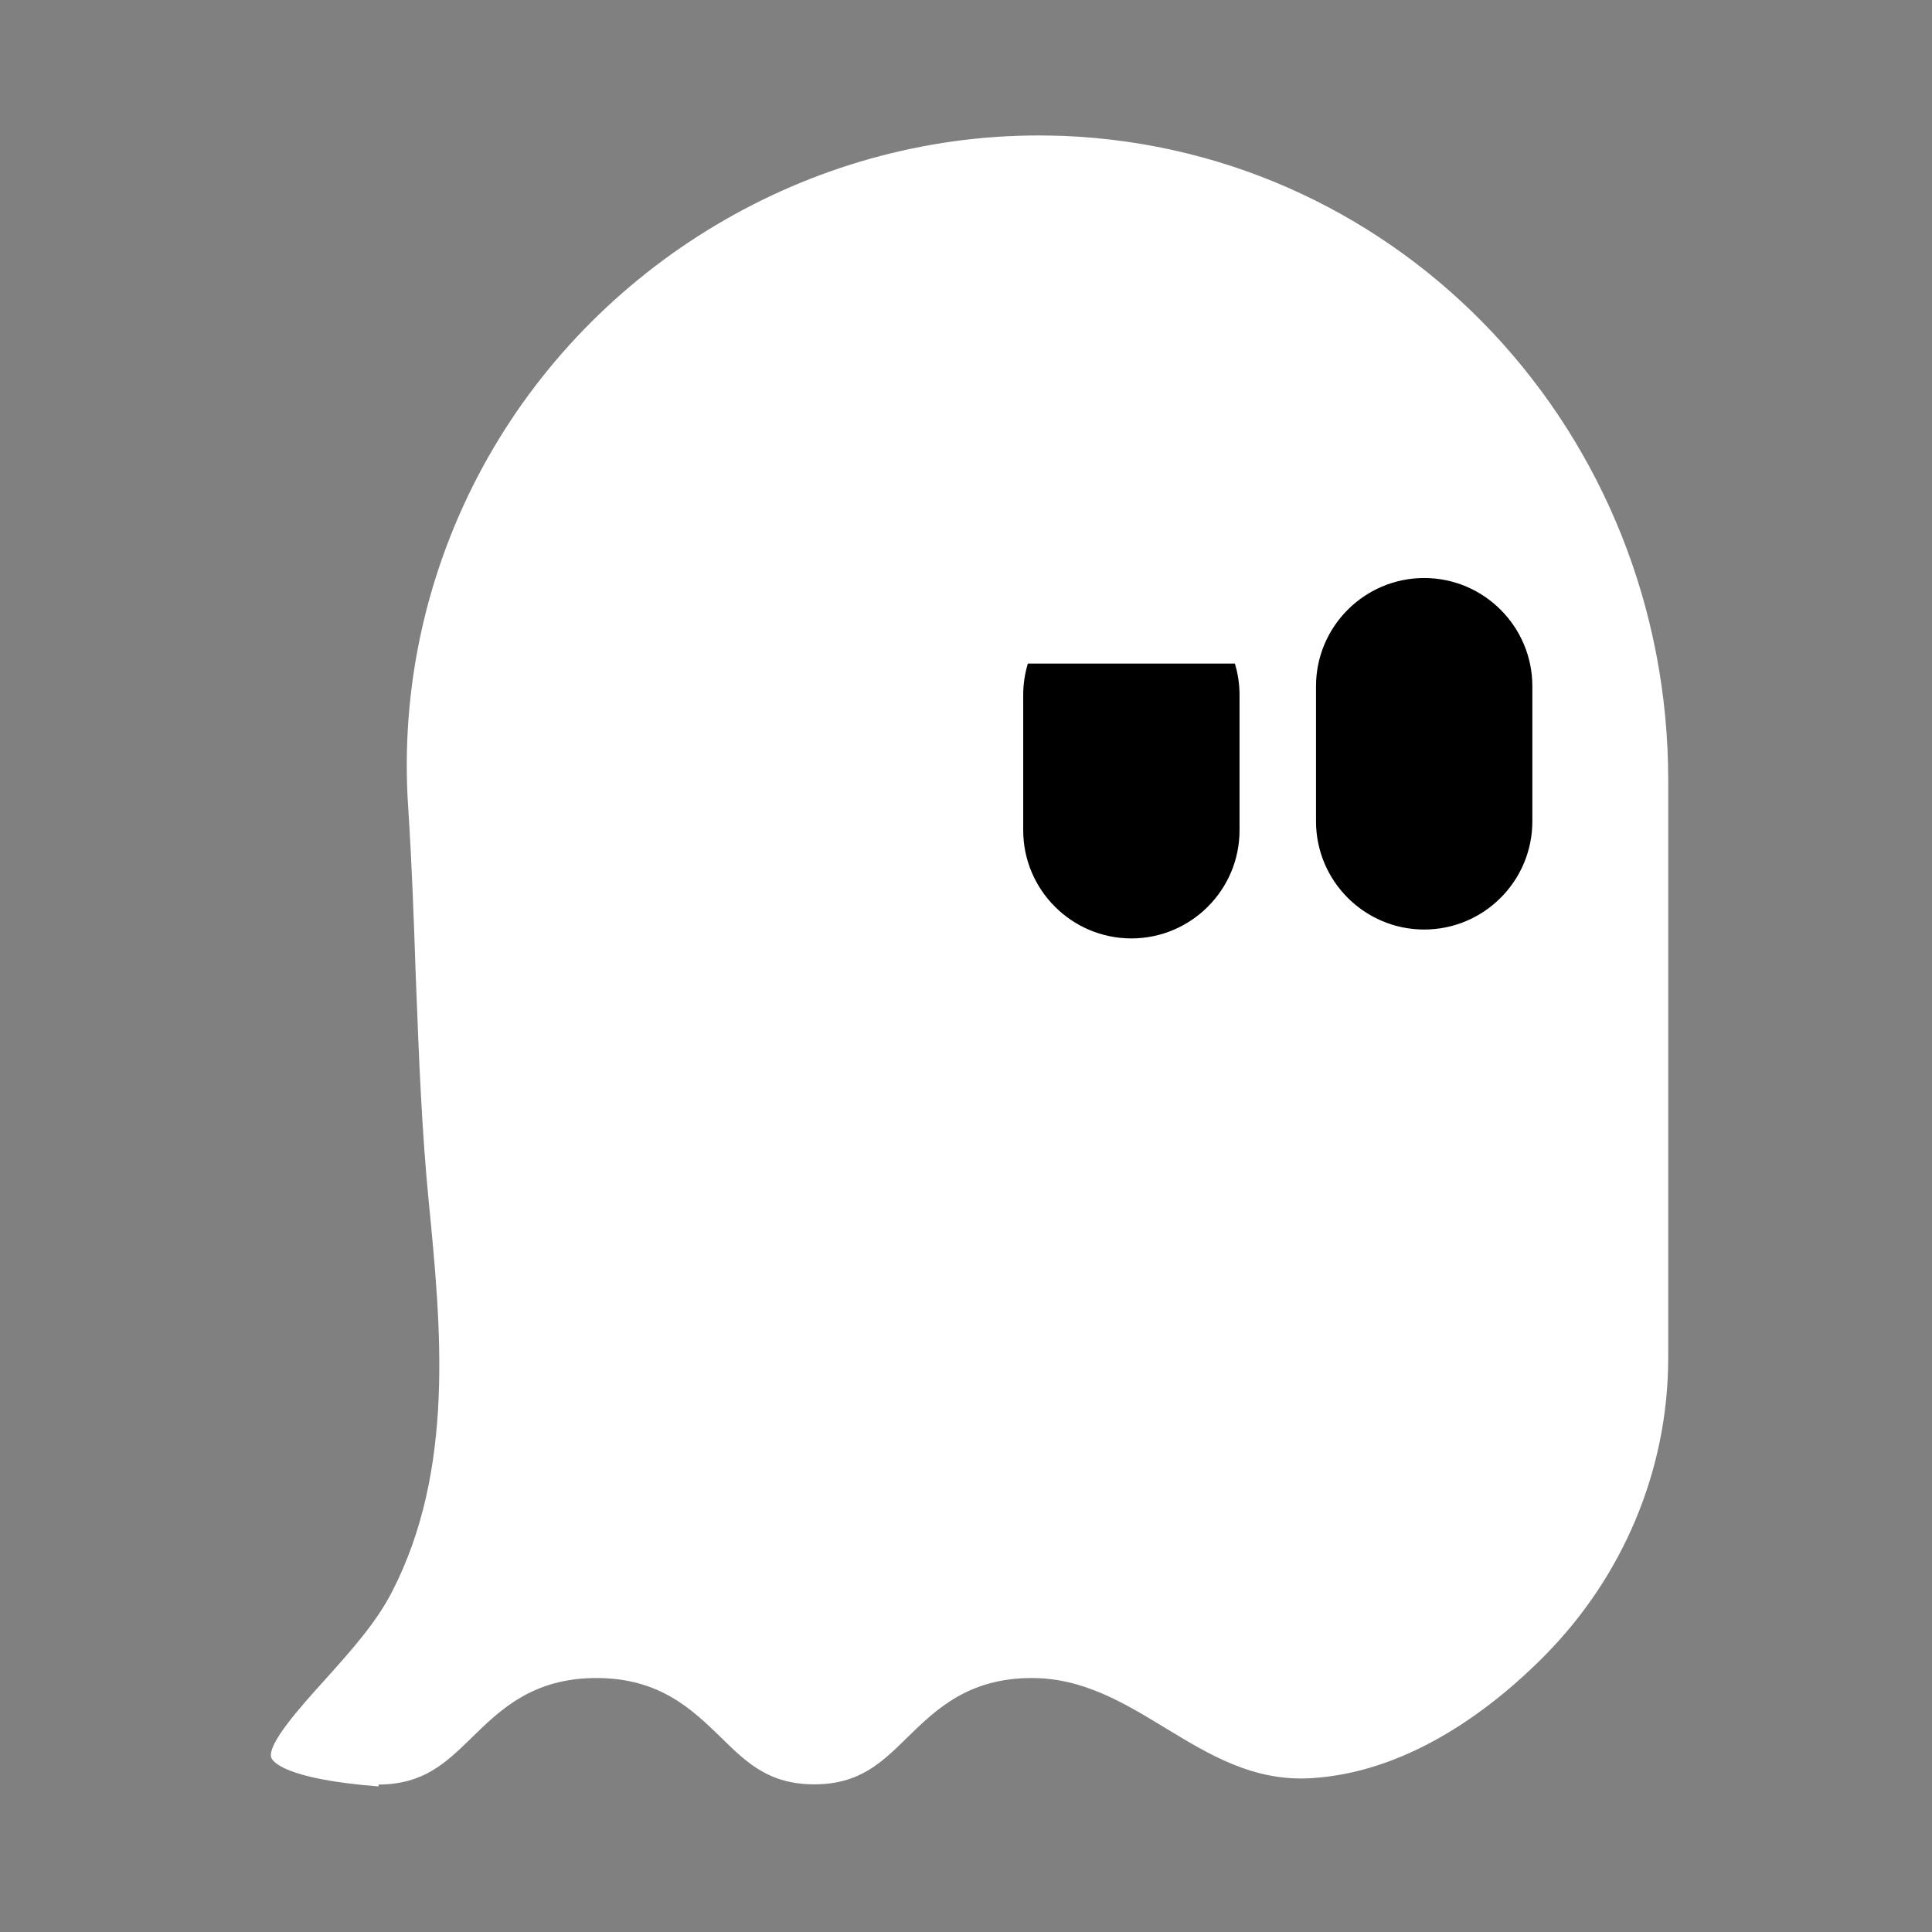 <svg width="72" height="72" viewBox="0 0 72 72" fill="none" xmlns="http://www.w3.org/2000/svg">
<rect x="0" y="0" width="72" height="72" fill="#808080" stroke="none"/>
<rect x="30.587" y="19.512" width="28.025" height="18.985" fill="black"/>
<path fill-rule="evenodd" clip-rule="evenodd" d="M12.135 62.572L12.071 62.643C11.215 63.592 9.923 65.027 10.115 65.514C10.165 65.64 10.594 66.295 14.069 66.572H14.103L14.111 66.505C15.793 66.497 16.616 65.695 17.57 64.767L17.578 64.759L17.582 64.755C18.647 63.715 19.855 62.535 22.228 62.535C24.581 62.535 25.789 63.704 26.85 64.732L26.87 64.751C27.826 65.691 28.658 66.497 30.345 66.497C32.032 66.497 32.855 65.691 33.812 64.751C34.878 63.71 36.086 62.535 38.454 62.535C40.365 62.535 41.892 63.463 43.425 64.395C45.059 65.388 46.7 66.386 48.822 66.27C52.266 66.081 55.369 63.943 57.629 61.636C60.433 58.772 62.17 54.861 62.17 50.589V29.082C62.17 16.137 52.273 5.585 39.638 5.065C39.328 5.056 39.018 5.048 38.698 5.048C30.161 5.048 22.111 9.824 17.989 17.405C15.874 21.3 14.917 25.682 15.211 30.072C15.345 32.12 15.421 34.194 15.488 36.2L15.51 36.766C15.612 39.393 15.716 42.098 15.975 44.754C16.437 49.455 16.957 54.76 14.615 59.31C14.032 60.459 13.072 61.528 12.135 62.572ZM53.075 34.641C55.298 34.641 57.106 32.833 57.106 30.61V25.573C57.106 23.35 55.298 21.541 53.075 21.541C50.852 21.541 49.044 23.35 49.044 25.573V30.61C49.044 32.832 50.853 34.641 53.075 34.641ZM38.132 25.903C38.132 25.495 38.193 25.101 38.306 24.729H46.02C46.133 25.101 46.194 25.495 46.194 25.903V30.941C46.194 33.164 44.386 34.972 42.163 34.972C39.94 34.972 38.132 33.163 38.132 30.941V25.903Z" fill="white"/>
</svg>
